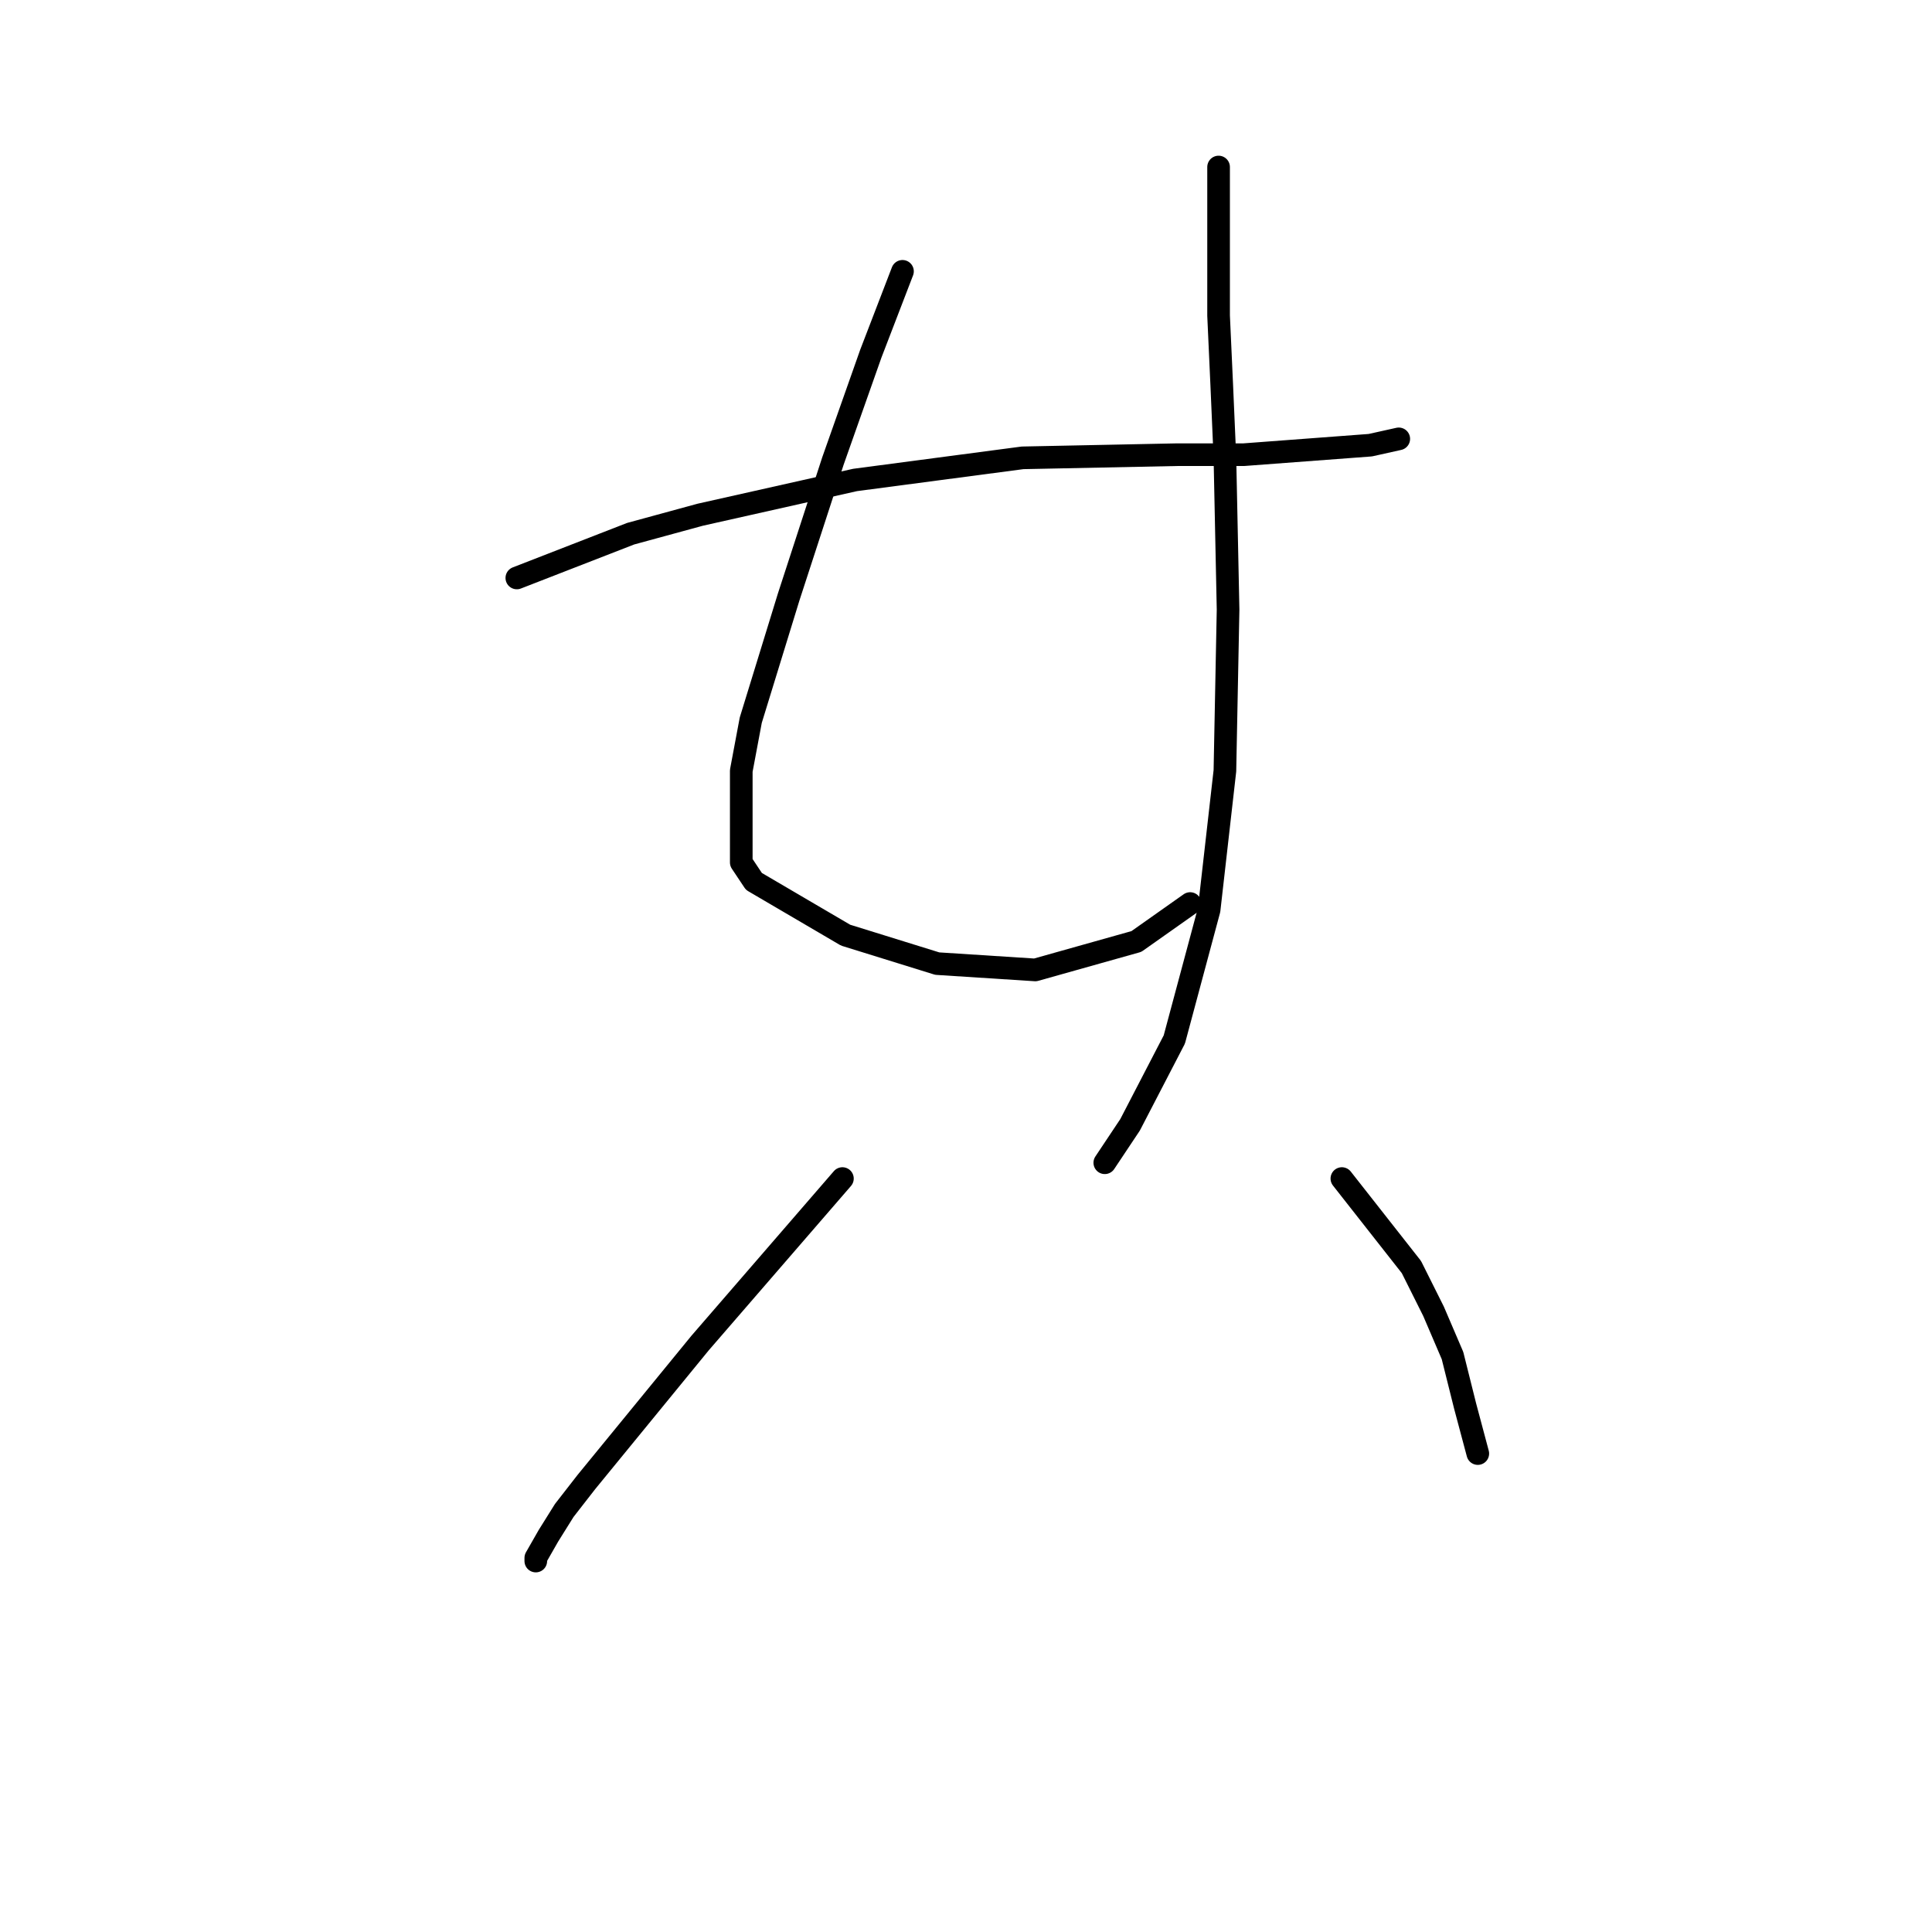 <?xml version="1.0" standalone="no"?>
    <svg width="256" height="256" xmlns="http://www.w3.org/2000/svg" version="1.1">
    <polyline stroke="black" stroke-width="3" stroke-linecap="round" fill="transparent" stroke-linejoin="round" points="68.483 76.582 83.562 70.718 92.777 68.205 113.301 63.598 135.5 60.666 156.024 60.247 164.82 60.247 181.574 58.99 185.344 58.152 185.344 58.152 " />
        <polyline stroke="black" stroke-width="3" stroke-linecap="round" fill="transparent" stroke-linejoin="round" points="119.584 35.953 115.395 46.843 110.369 61.085 104.505 79.095 99.479 95.431 98.222 102.132 98.222 114.279 99.897 116.792 112.044 123.913 124.191 127.683 137.176 128.52 150.579 124.751 157.7 119.724 157.7 119.724 " />
        <polyline stroke="black" stroke-width="3" stroke-linecap="round" fill="transparent" stroke-linejoin="round" points="161.469 22.131 161.469 41.817 161.888 51.032 162.307 60.666 162.726 80.771 162.307 102.132 160.213 120.562 155.605 137.735 149.741 149.044 146.391 154.071 146.391 154.071 " />
        <polyline stroke="black" stroke-width="3" stroke-linecap="round" fill="transparent" stroke-linejoin="round" points="111.625 156.165 92.777 177.945 77.698 196.375 74.766 200.145 72.672 203.496 70.996 206.428 70.996 206.846 70.996 206.846 " />
        <polyline stroke="black" stroke-width="3" stroke-linecap="round" fill="transparent" stroke-linejoin="round" points="177.805 156.165 187.02 167.893 189.952 173.757 192.465 179.621 194.14 186.323 195.816 192.605 195.816 192.605 " />
        </svg>
